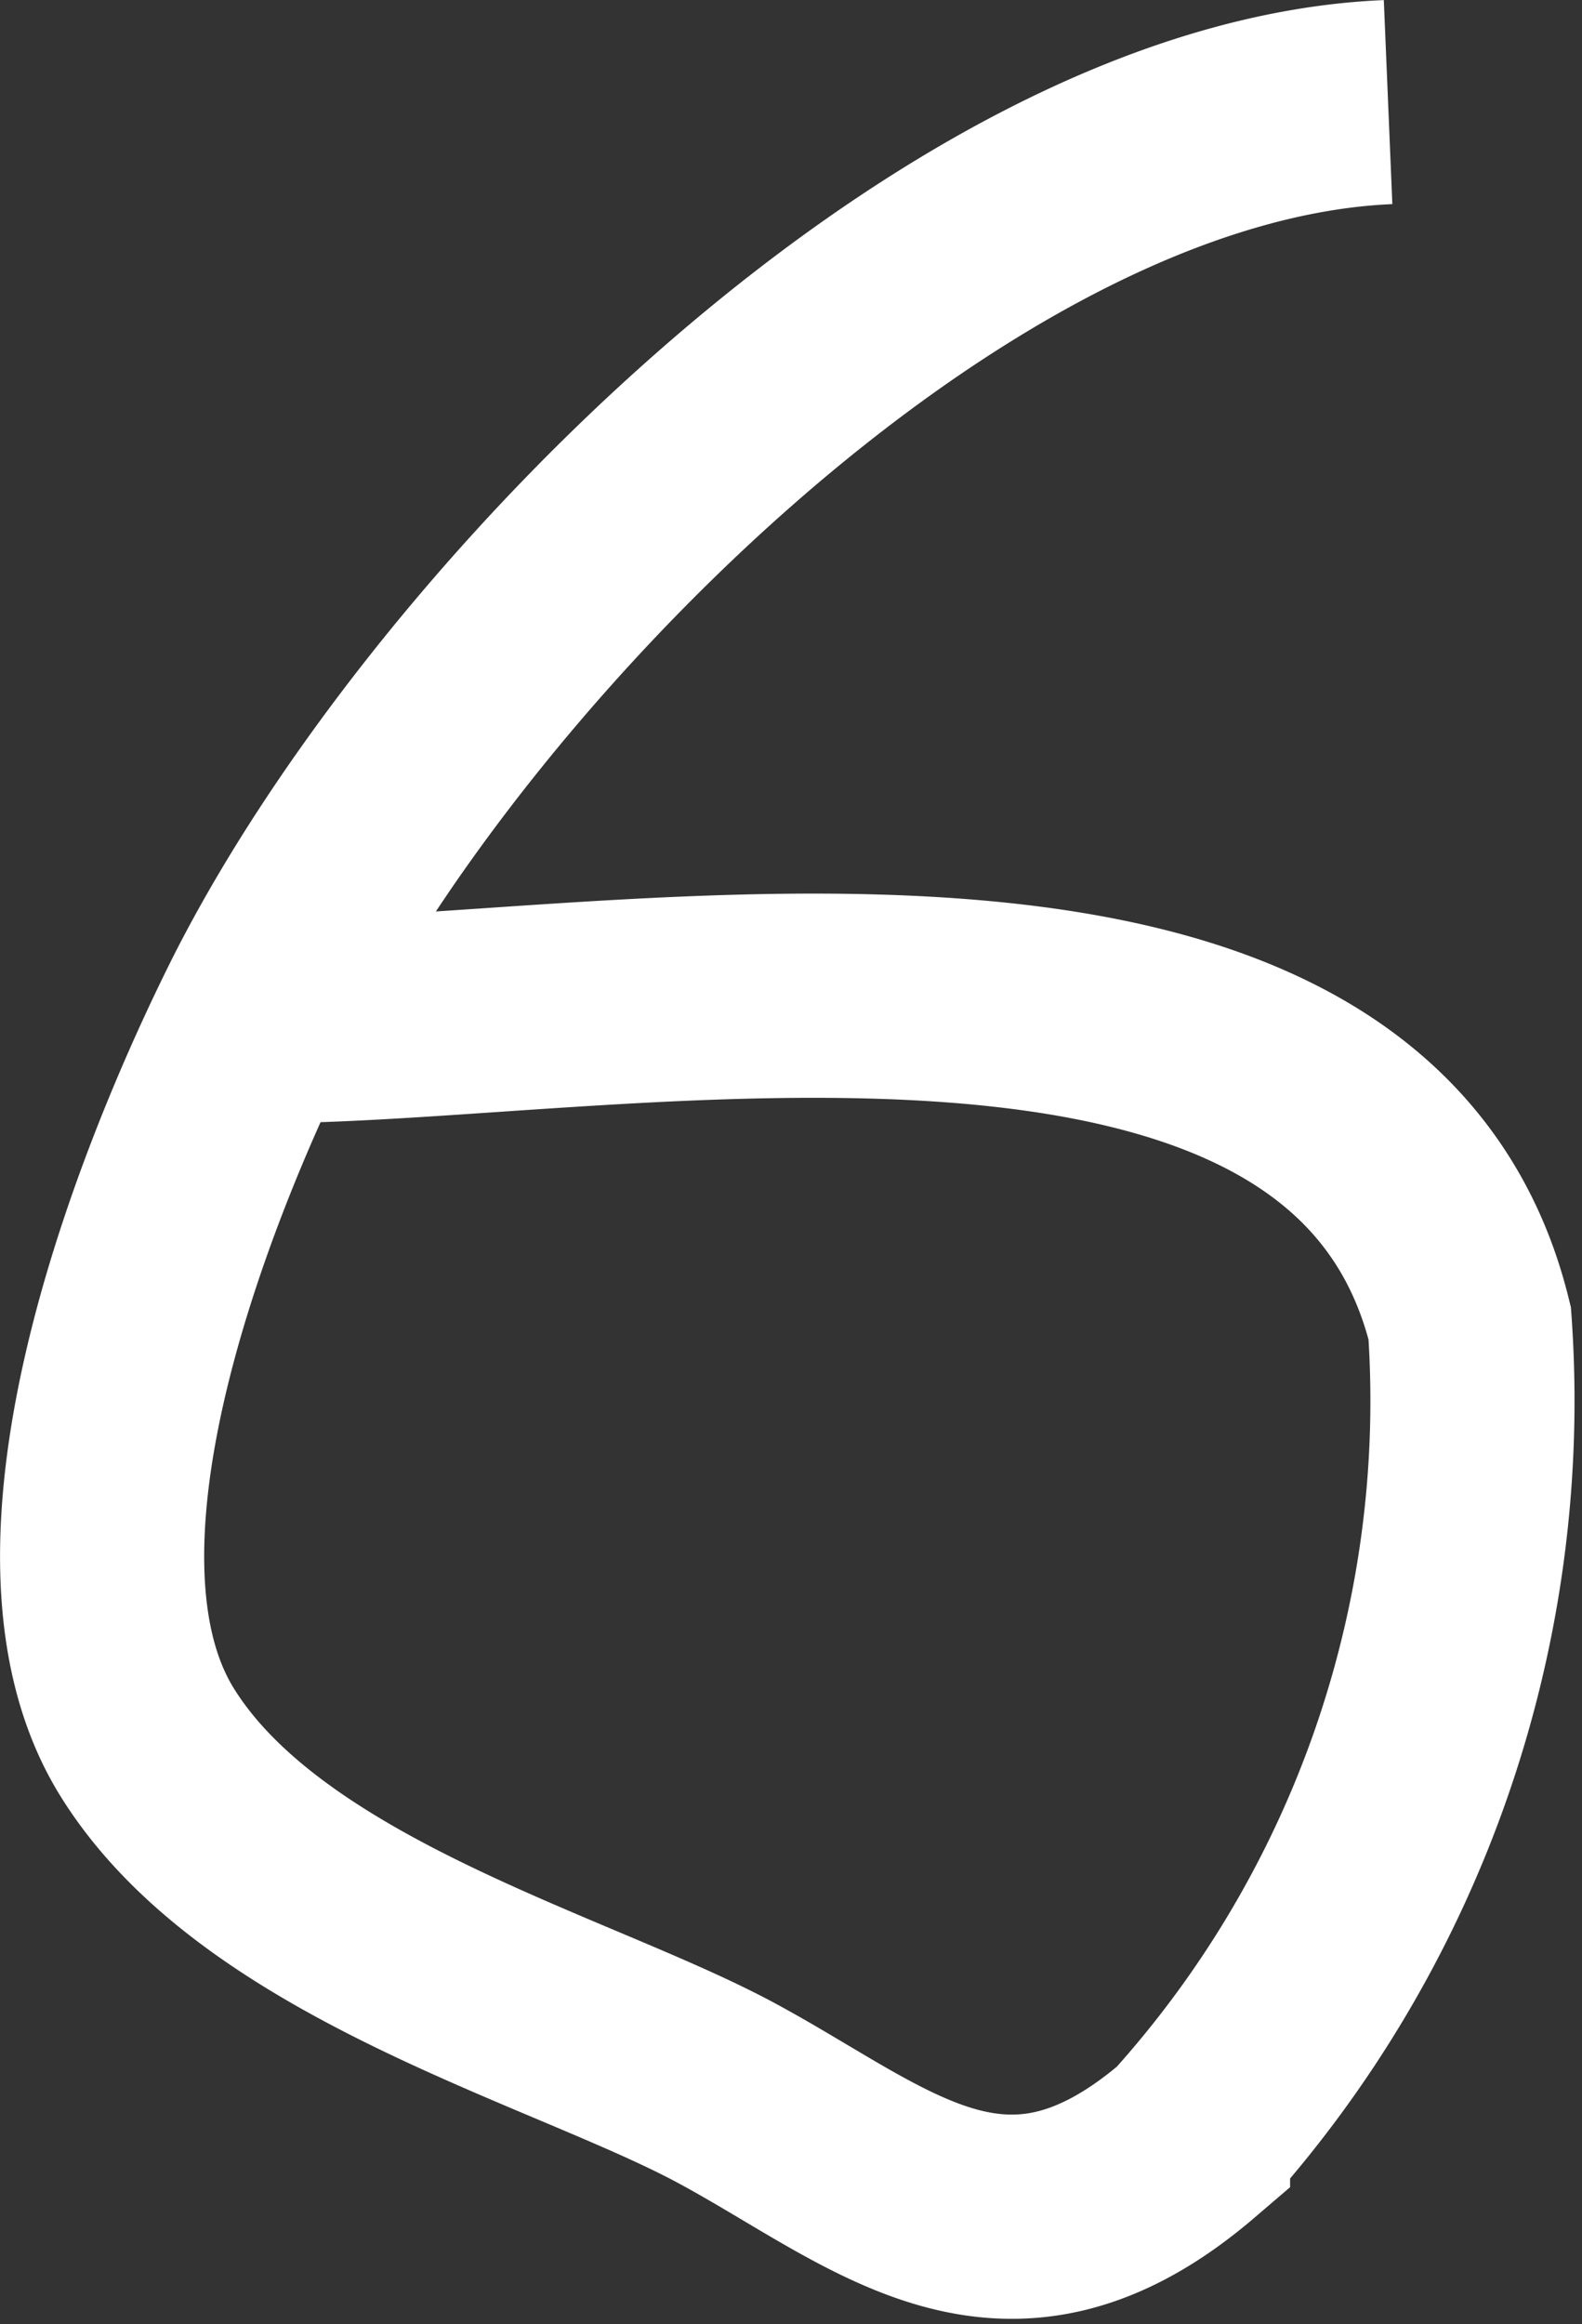 <svg xmlns="http://www.w3.org/2000/svg" viewBox="0 0 7.75 11.38"><rect x="0" y="0" width="7.75" height="11.38" fill="#333333" stroke="none"/><defs><style>.cls-1{fill:none;stroke:#fff;stroke-miterlimit:10;}</style></defs><g id="Calque_2" data-name="Calque 2"><g id="everything"><path class="cls-1" d="M6.8.5C4.65.59,2.13,3.18,1.25,5,.82,5.88.15,7.61.72,8.53S2.8,9.84,3.56,10.25s1.36,1,2.26.23a5.4,5.4,0,0,0,1.38-4C6.65,4.24,3,5,1.3,5"/></g></g></svg>
